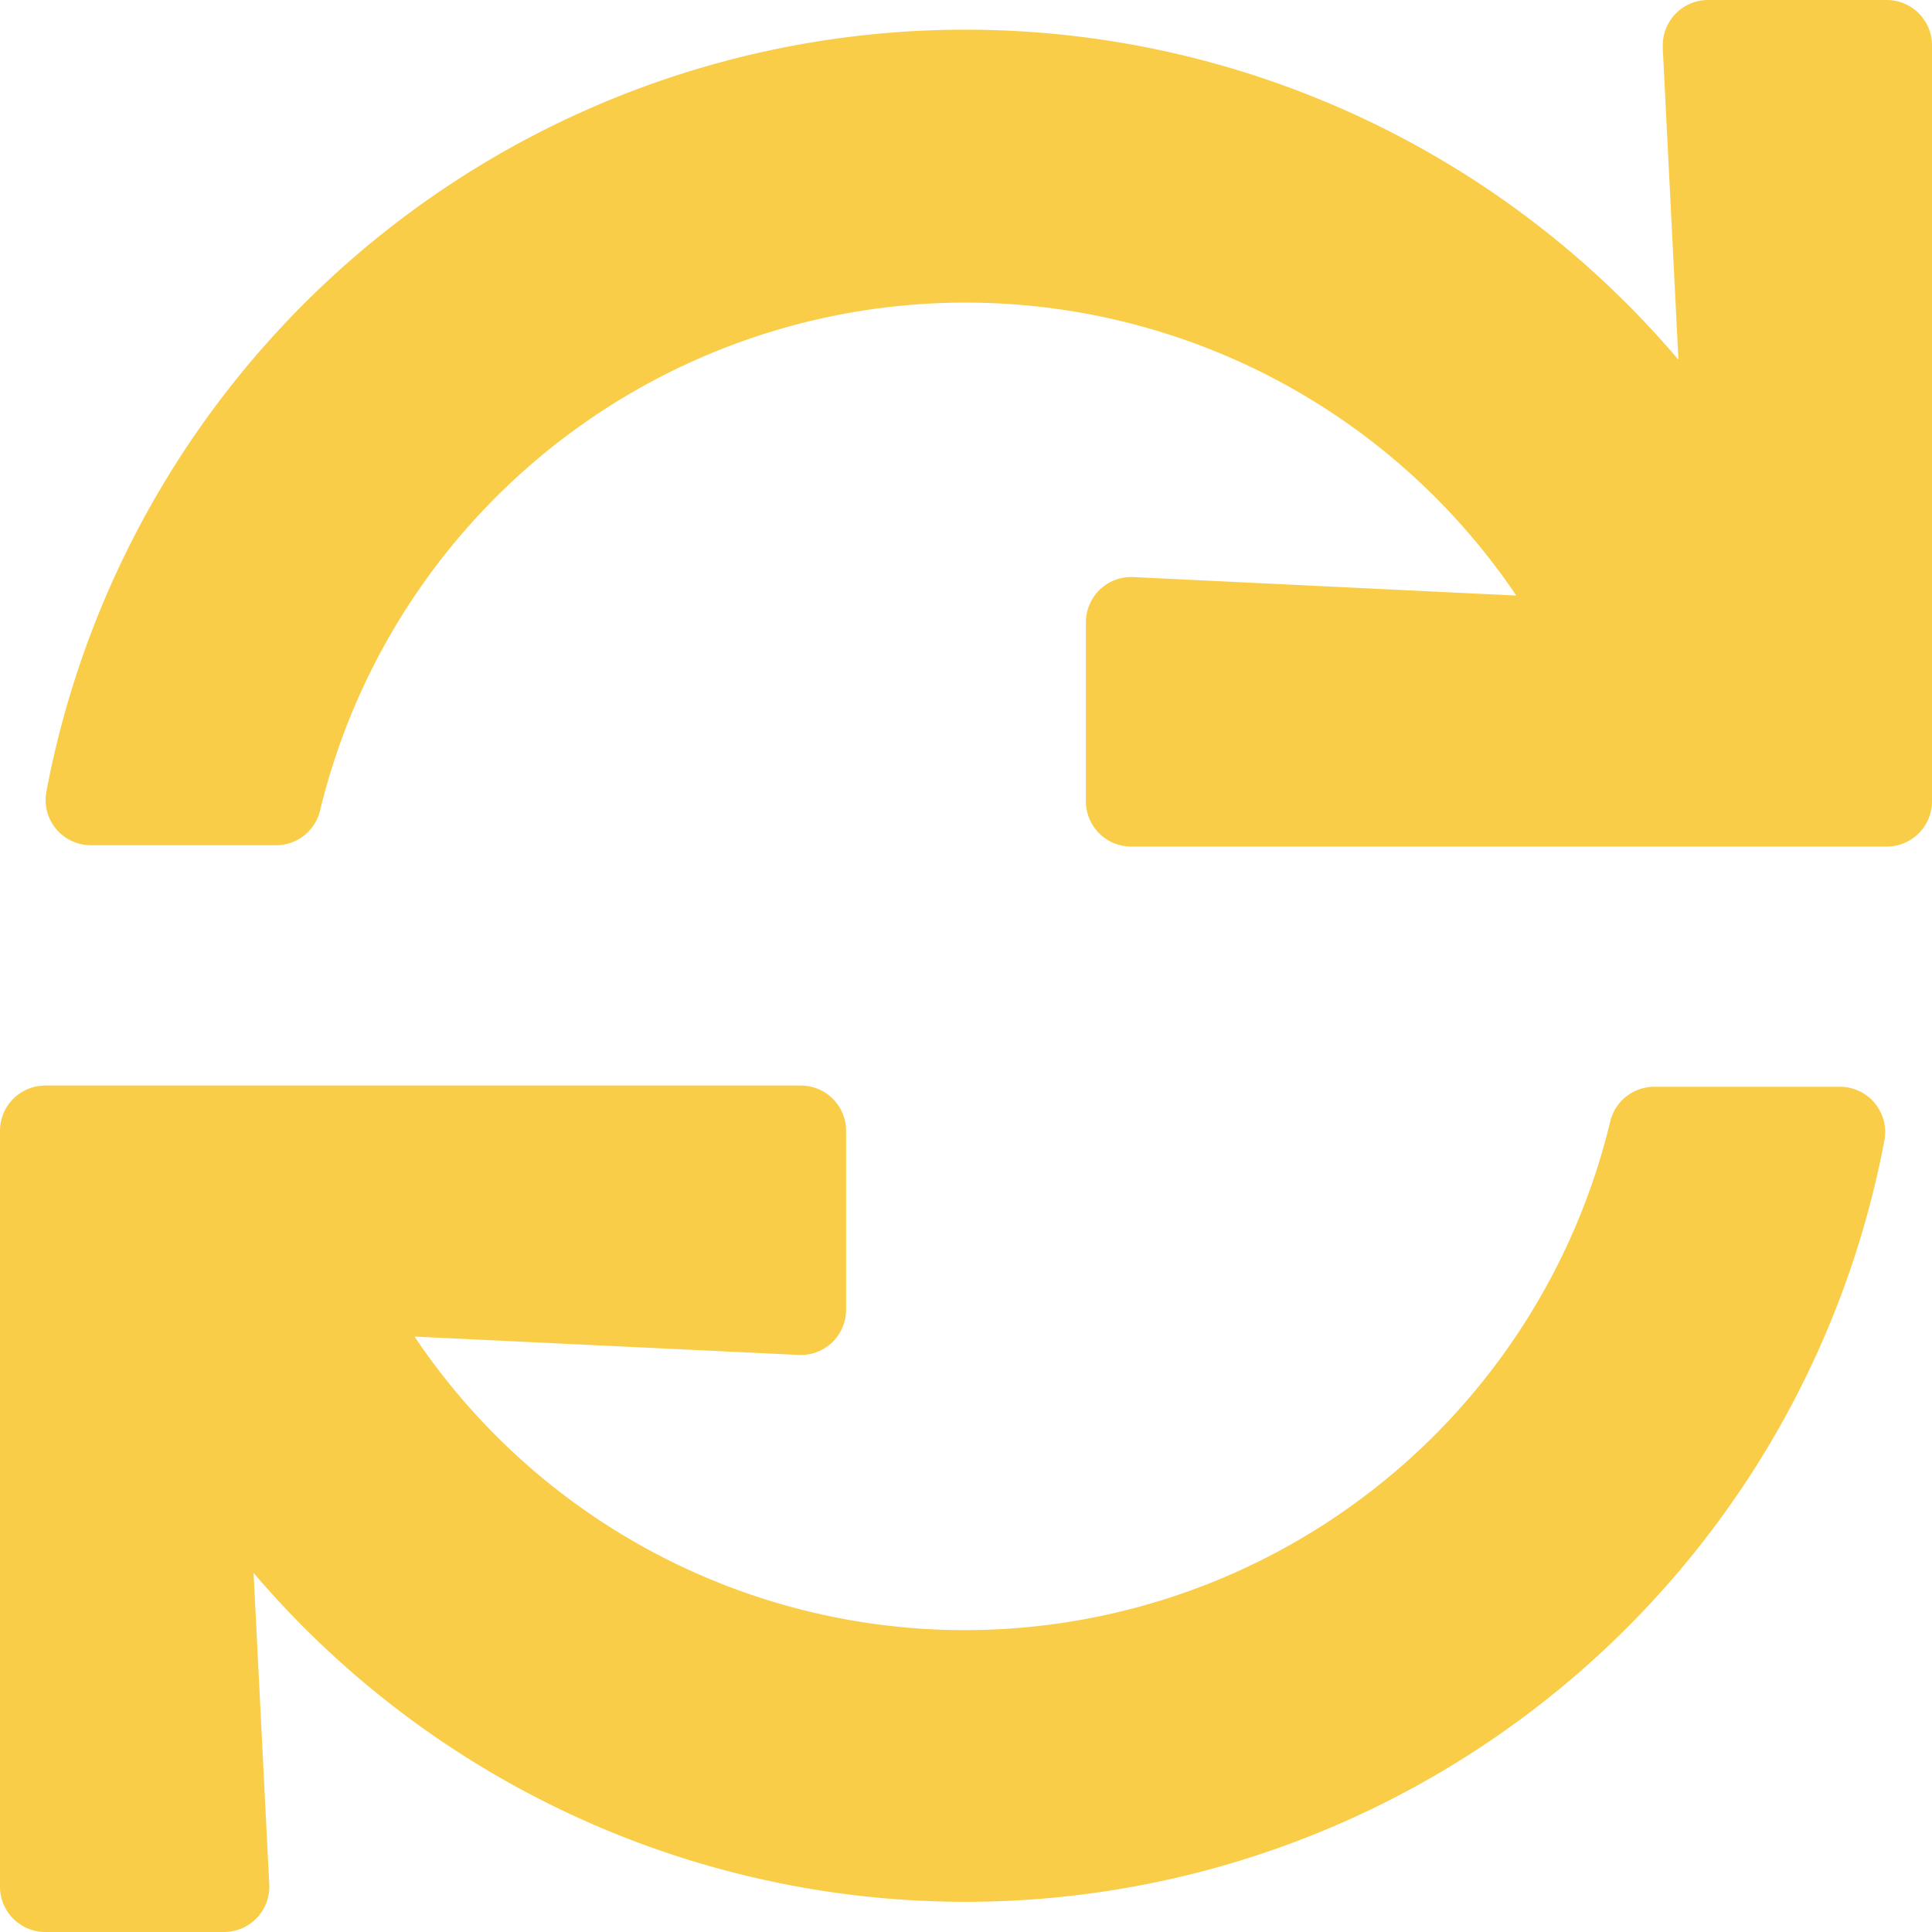 <svg xmlns="http://www.w3.org/2000/svg" width="16" height="16" viewBox="0 0 16 16"><defs><style>.a{fill:#facd48;}</style></defs><path class="a" d="M13.77.393,13.9,2.979A7.745,7.745,0,0,0,.384,6.557.375.375,0,0,0,.753,7H2.286a.375.375,0,0,0,.365-.289,5.5,5.5,0,0,1,9.906-1.779L9.386,4.779a.375.375,0,0,0-.393.375V6.636a.375.375,0,0,0,.375.375h6.257A.375.375,0,0,0,16,6.636V.375A.375.375,0,0,0,15.625,0h-1.48a.375.375,0,0,0-.374.393ZM7.995,13.5a5.488,5.488,0,0,1-4.562-2.431l3.181.152a.375.375,0,0,0,.393-.375V9.365a.375.375,0,0,0-.375-.375H.375A.375.375,0,0,0,0,9.365v6.26A.375.375,0,0,0,.375,16h1.48a.375.375,0,0,0,.375-.394l-.13-2.58A7.744,7.744,0,0,0,15.606,9.443.375.375,0,0,0,15.237,9H13.7a.375.375,0,0,0-.365.289A5.5,5.5,0,0,1,7.995,13.5Z"/></svg>